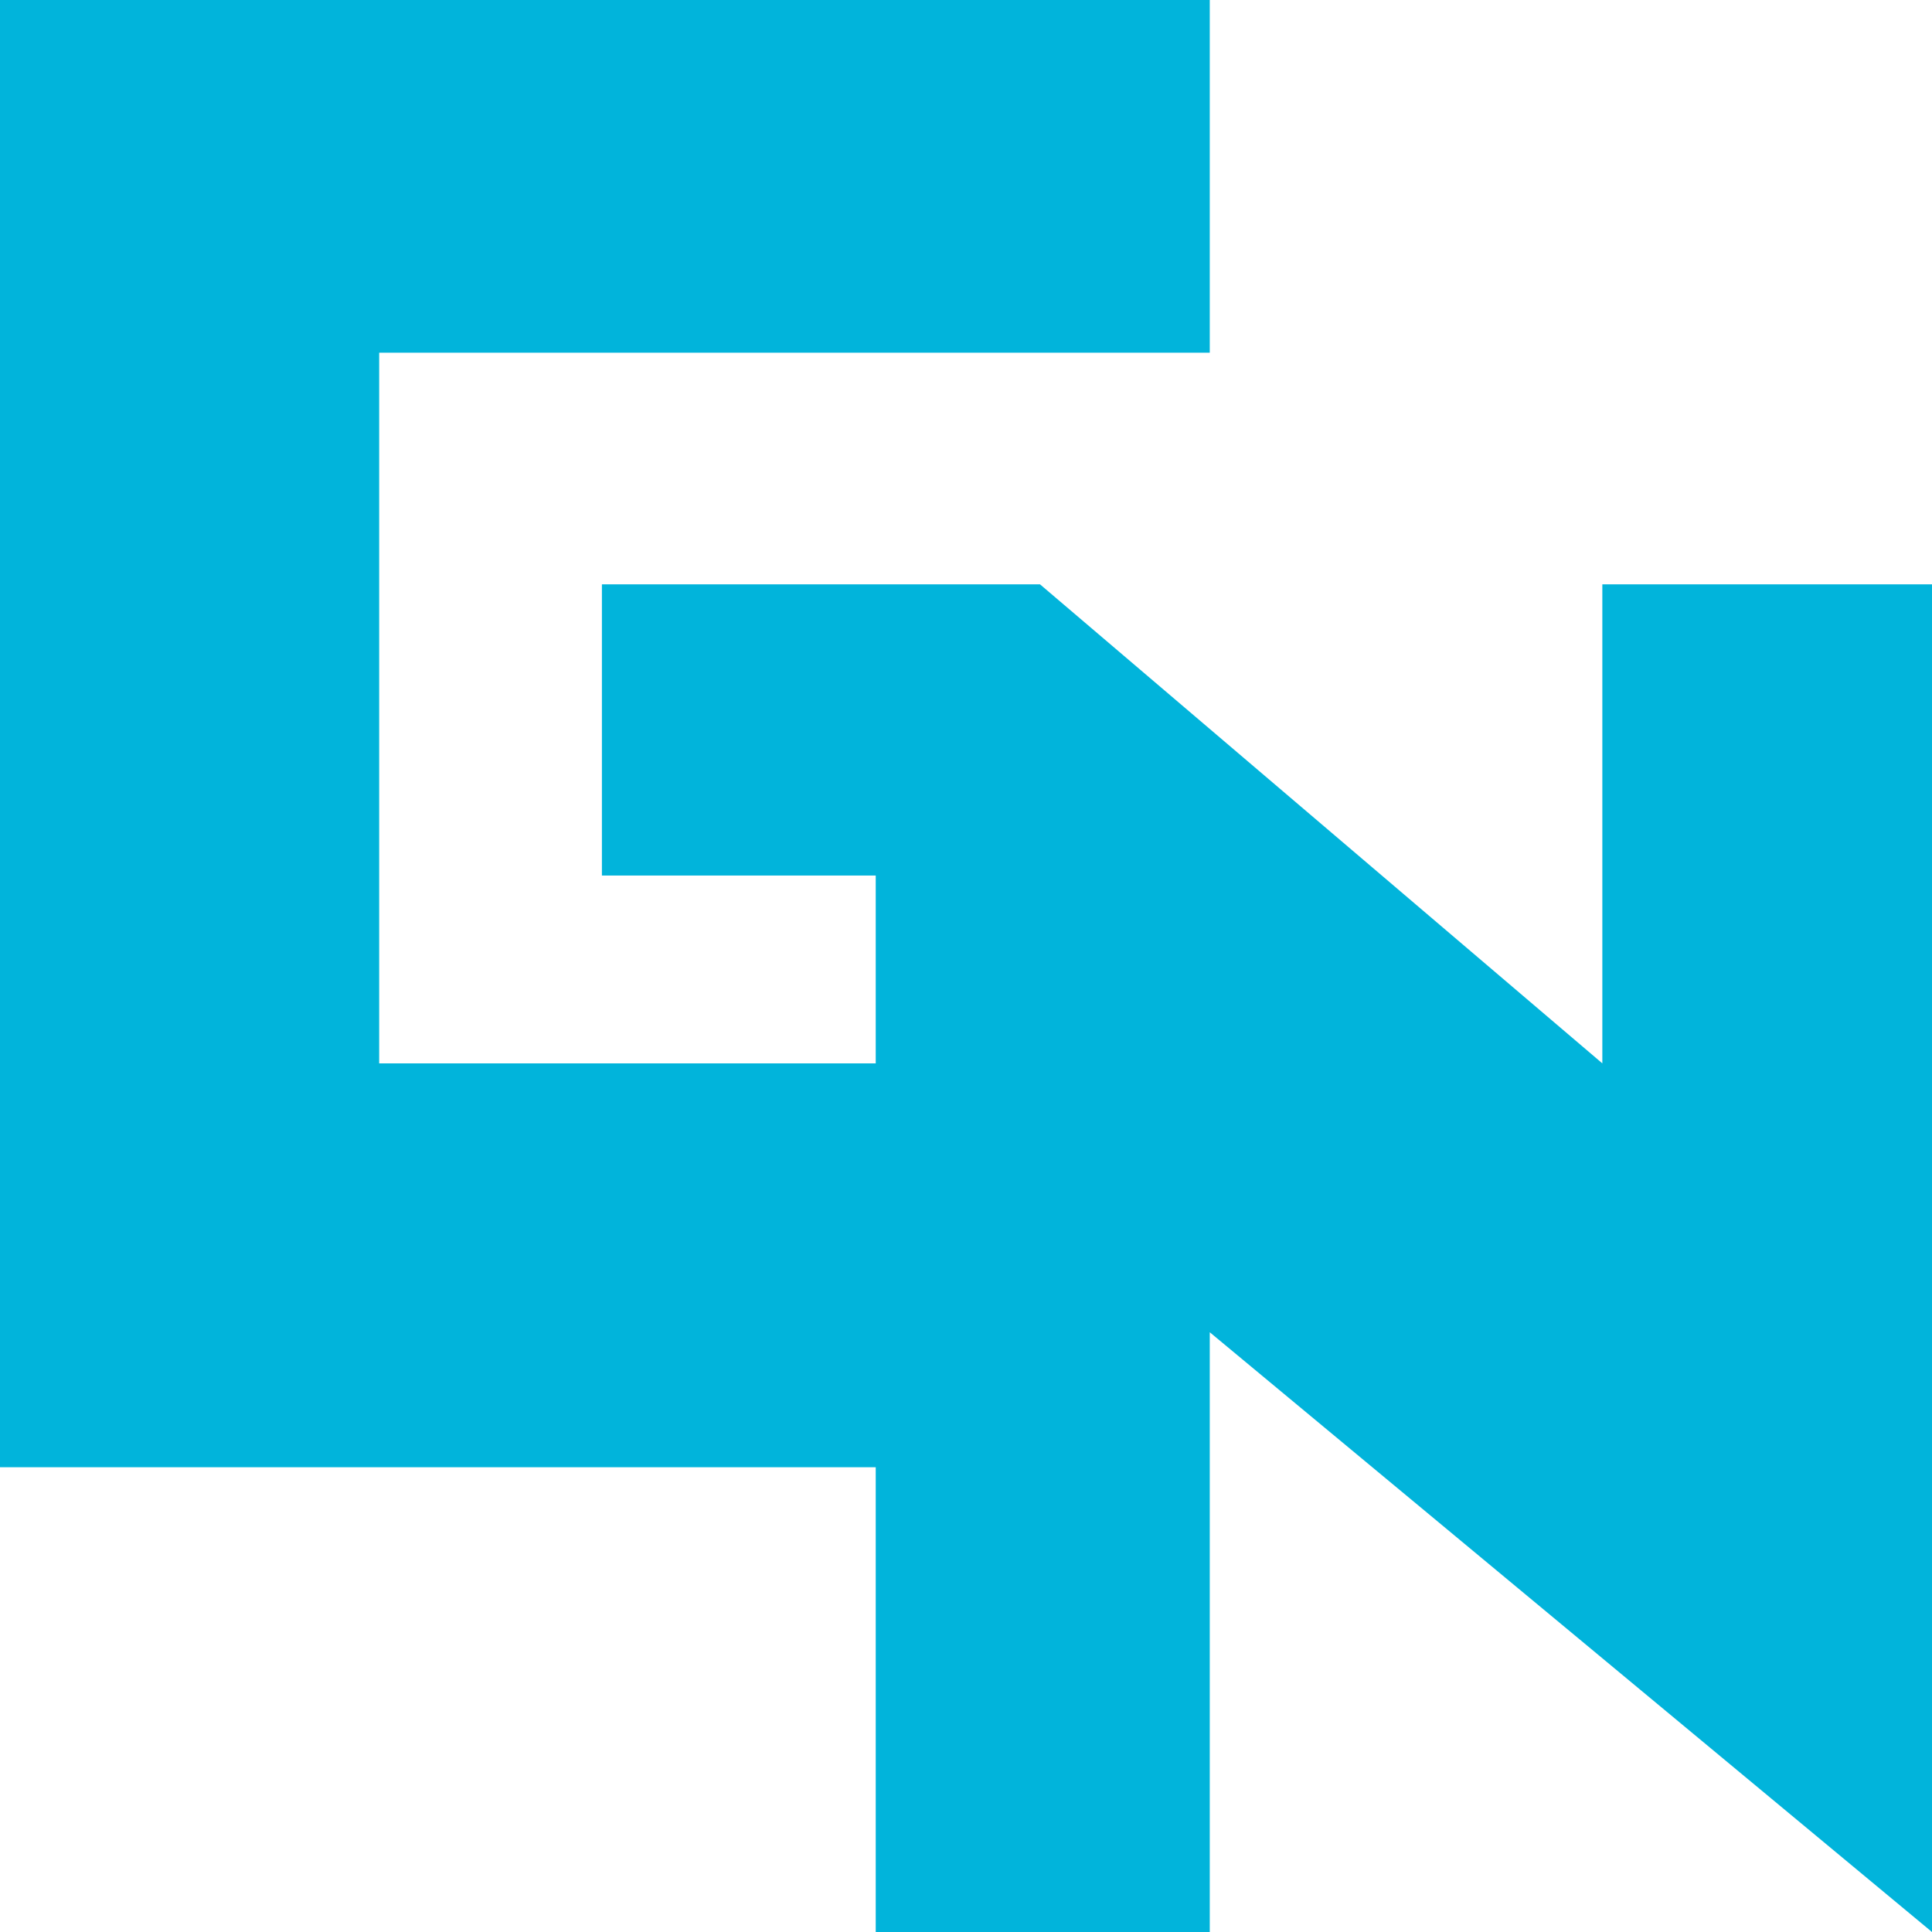 <svg width="110" height="110" viewBox="0 0 110 110" fill="none" xmlns="http://www.w3.org/2000/svg">
<path id="Vector 1" d="M91.73 60.543V33.77H109.5V108.935L69.198 75.468L68.379 74.788V75.853V109.5H50.36V83.538V83.038H49.86H0.5V0.5H68.379V19.582H21.589H21.089V20.082V60.543V61.043H21.589H49.86H50.36V60.543V49.848V49.348H49.86H34.77V33.77H59.03L90.906 60.924L91.73 61.626V60.543Z" fill="#01B4DB" stroke="#01B4DB"/>
</svg>

